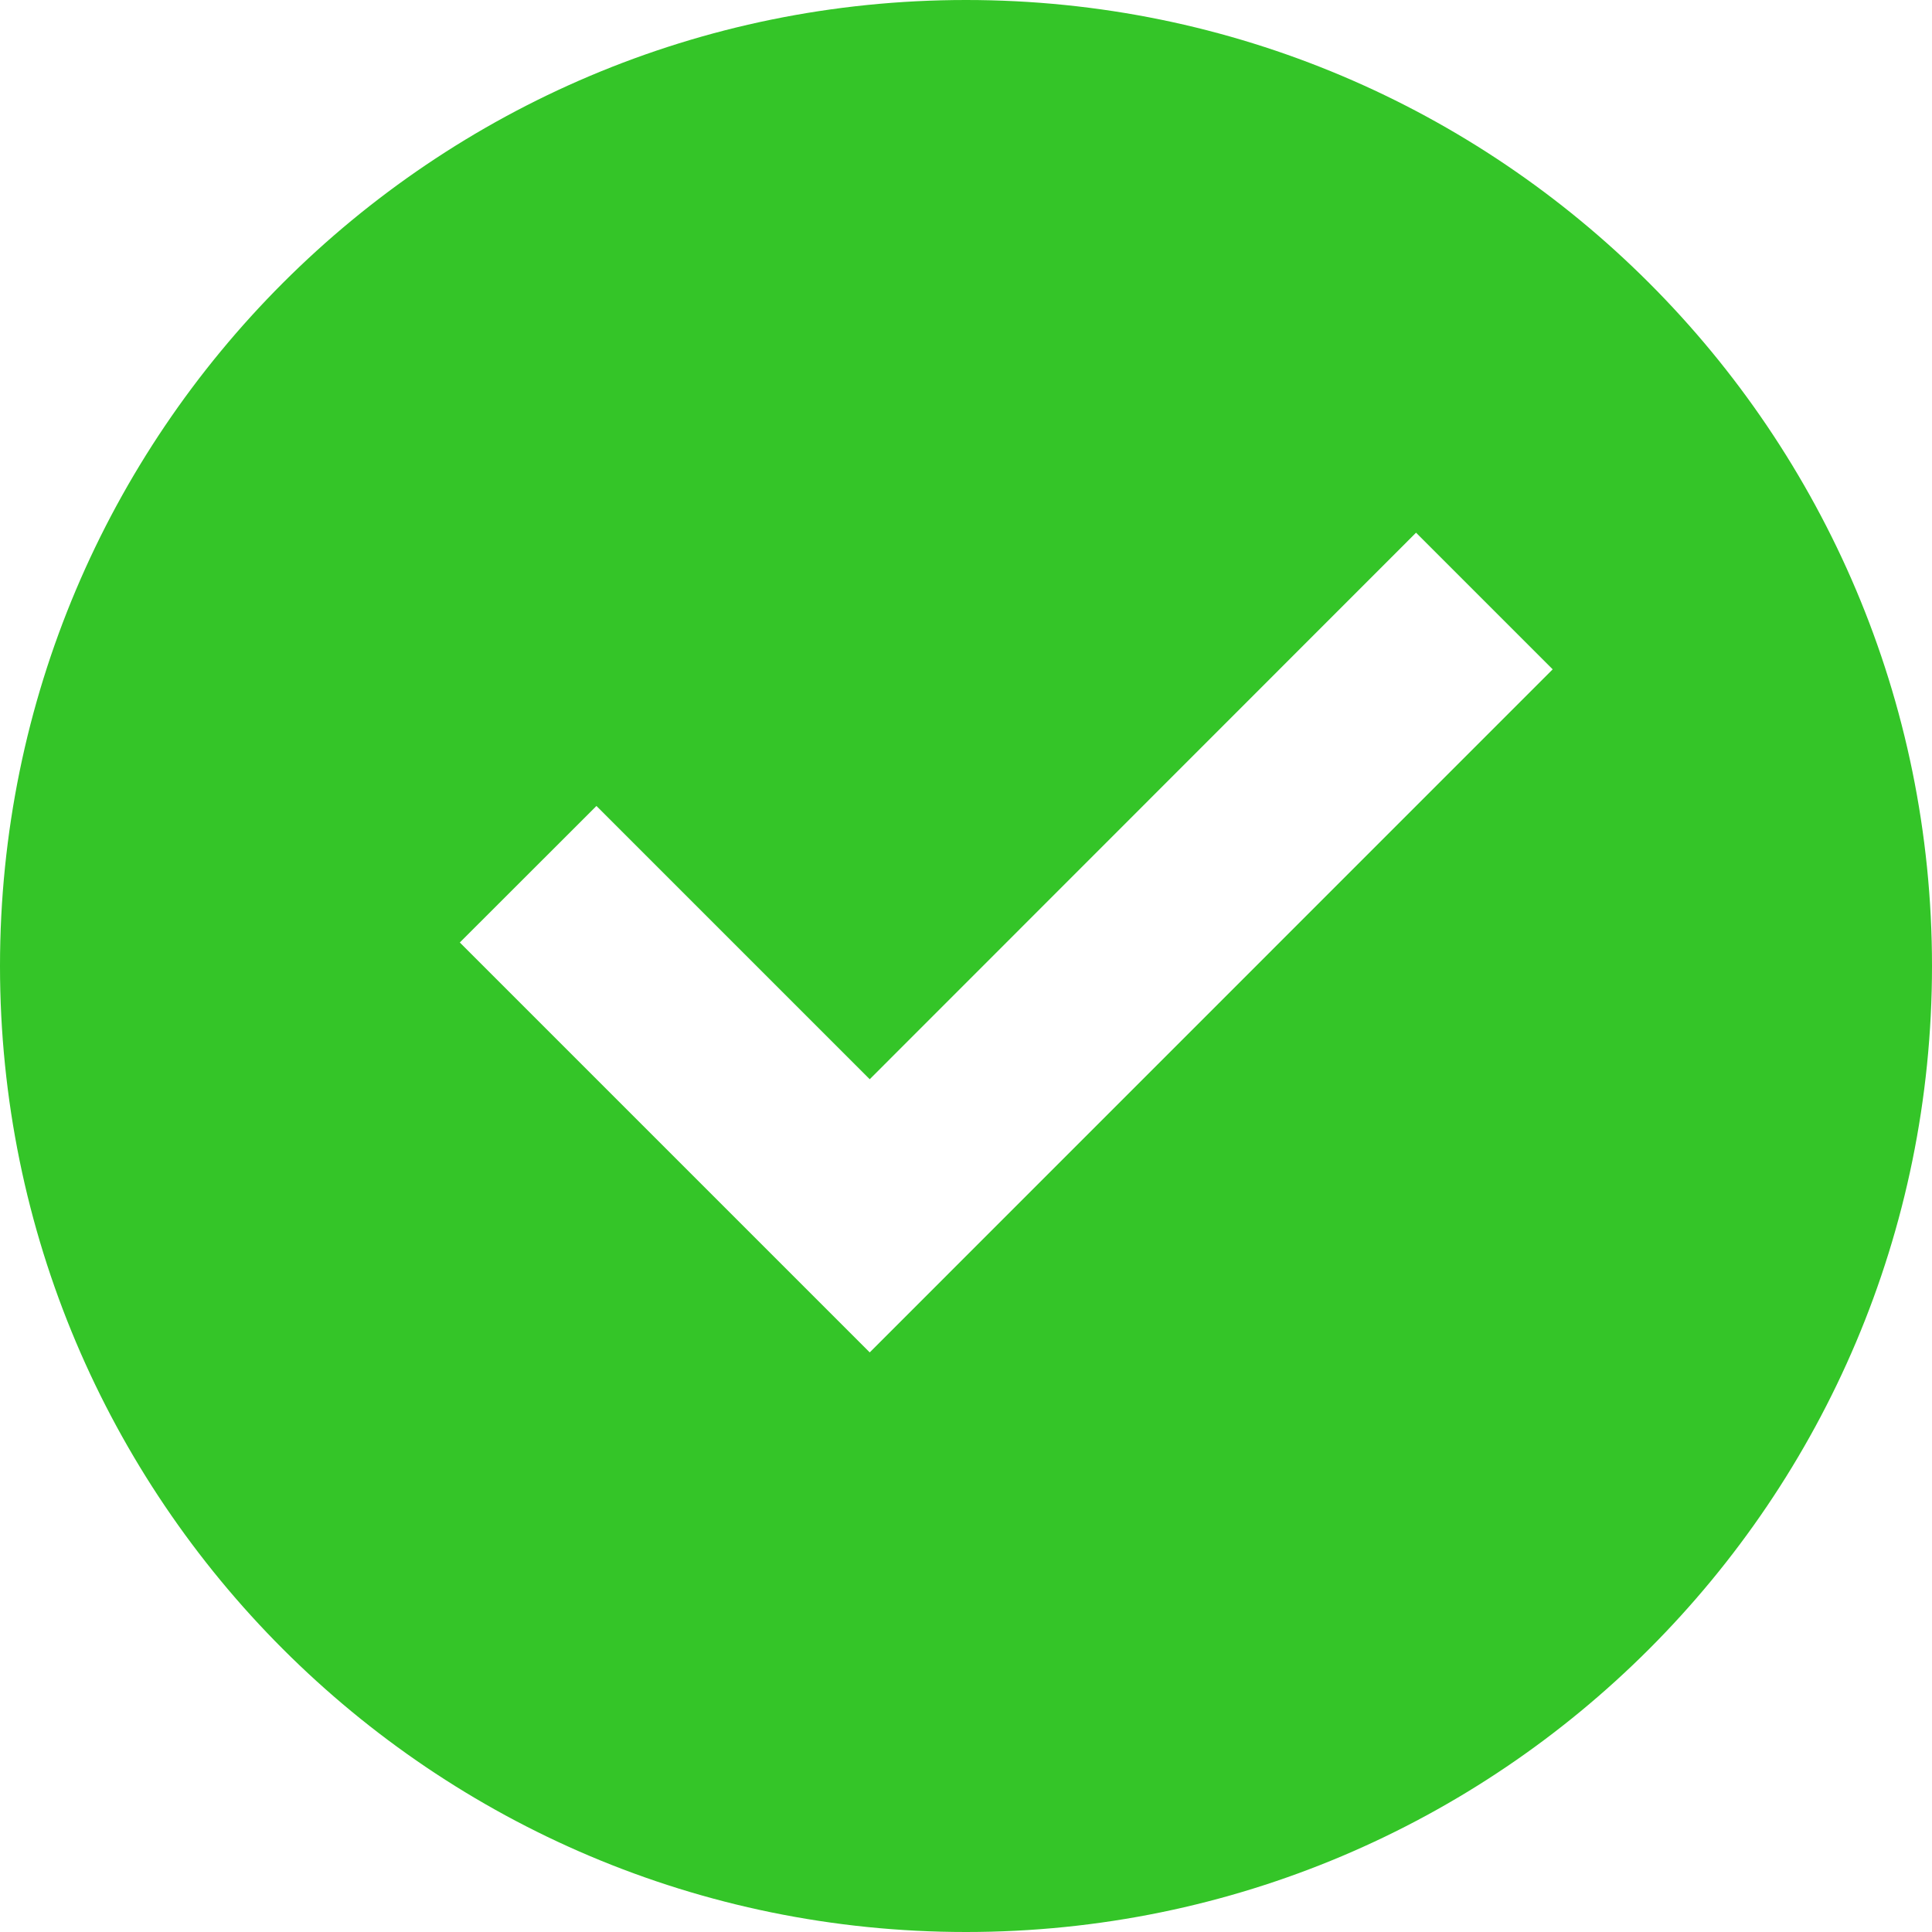 <svg width="18" height="18" viewBox="0 0 18 18" fill="none" xmlns="http://www.w3.org/2000/svg">
<path d="M9 18C4.029 18 0 13.971 0 9C0 4.029 4.029 0 9 0C13.971 0 18 4.029 18 9C18 13.971 13.971 18 9 18ZM8.103 12.6L14.466 6.236L13.193 4.963L8.103 10.055L5.557 7.509L4.284 8.781L8.103 12.6Z" fill="#34C528"/>
</svg>
